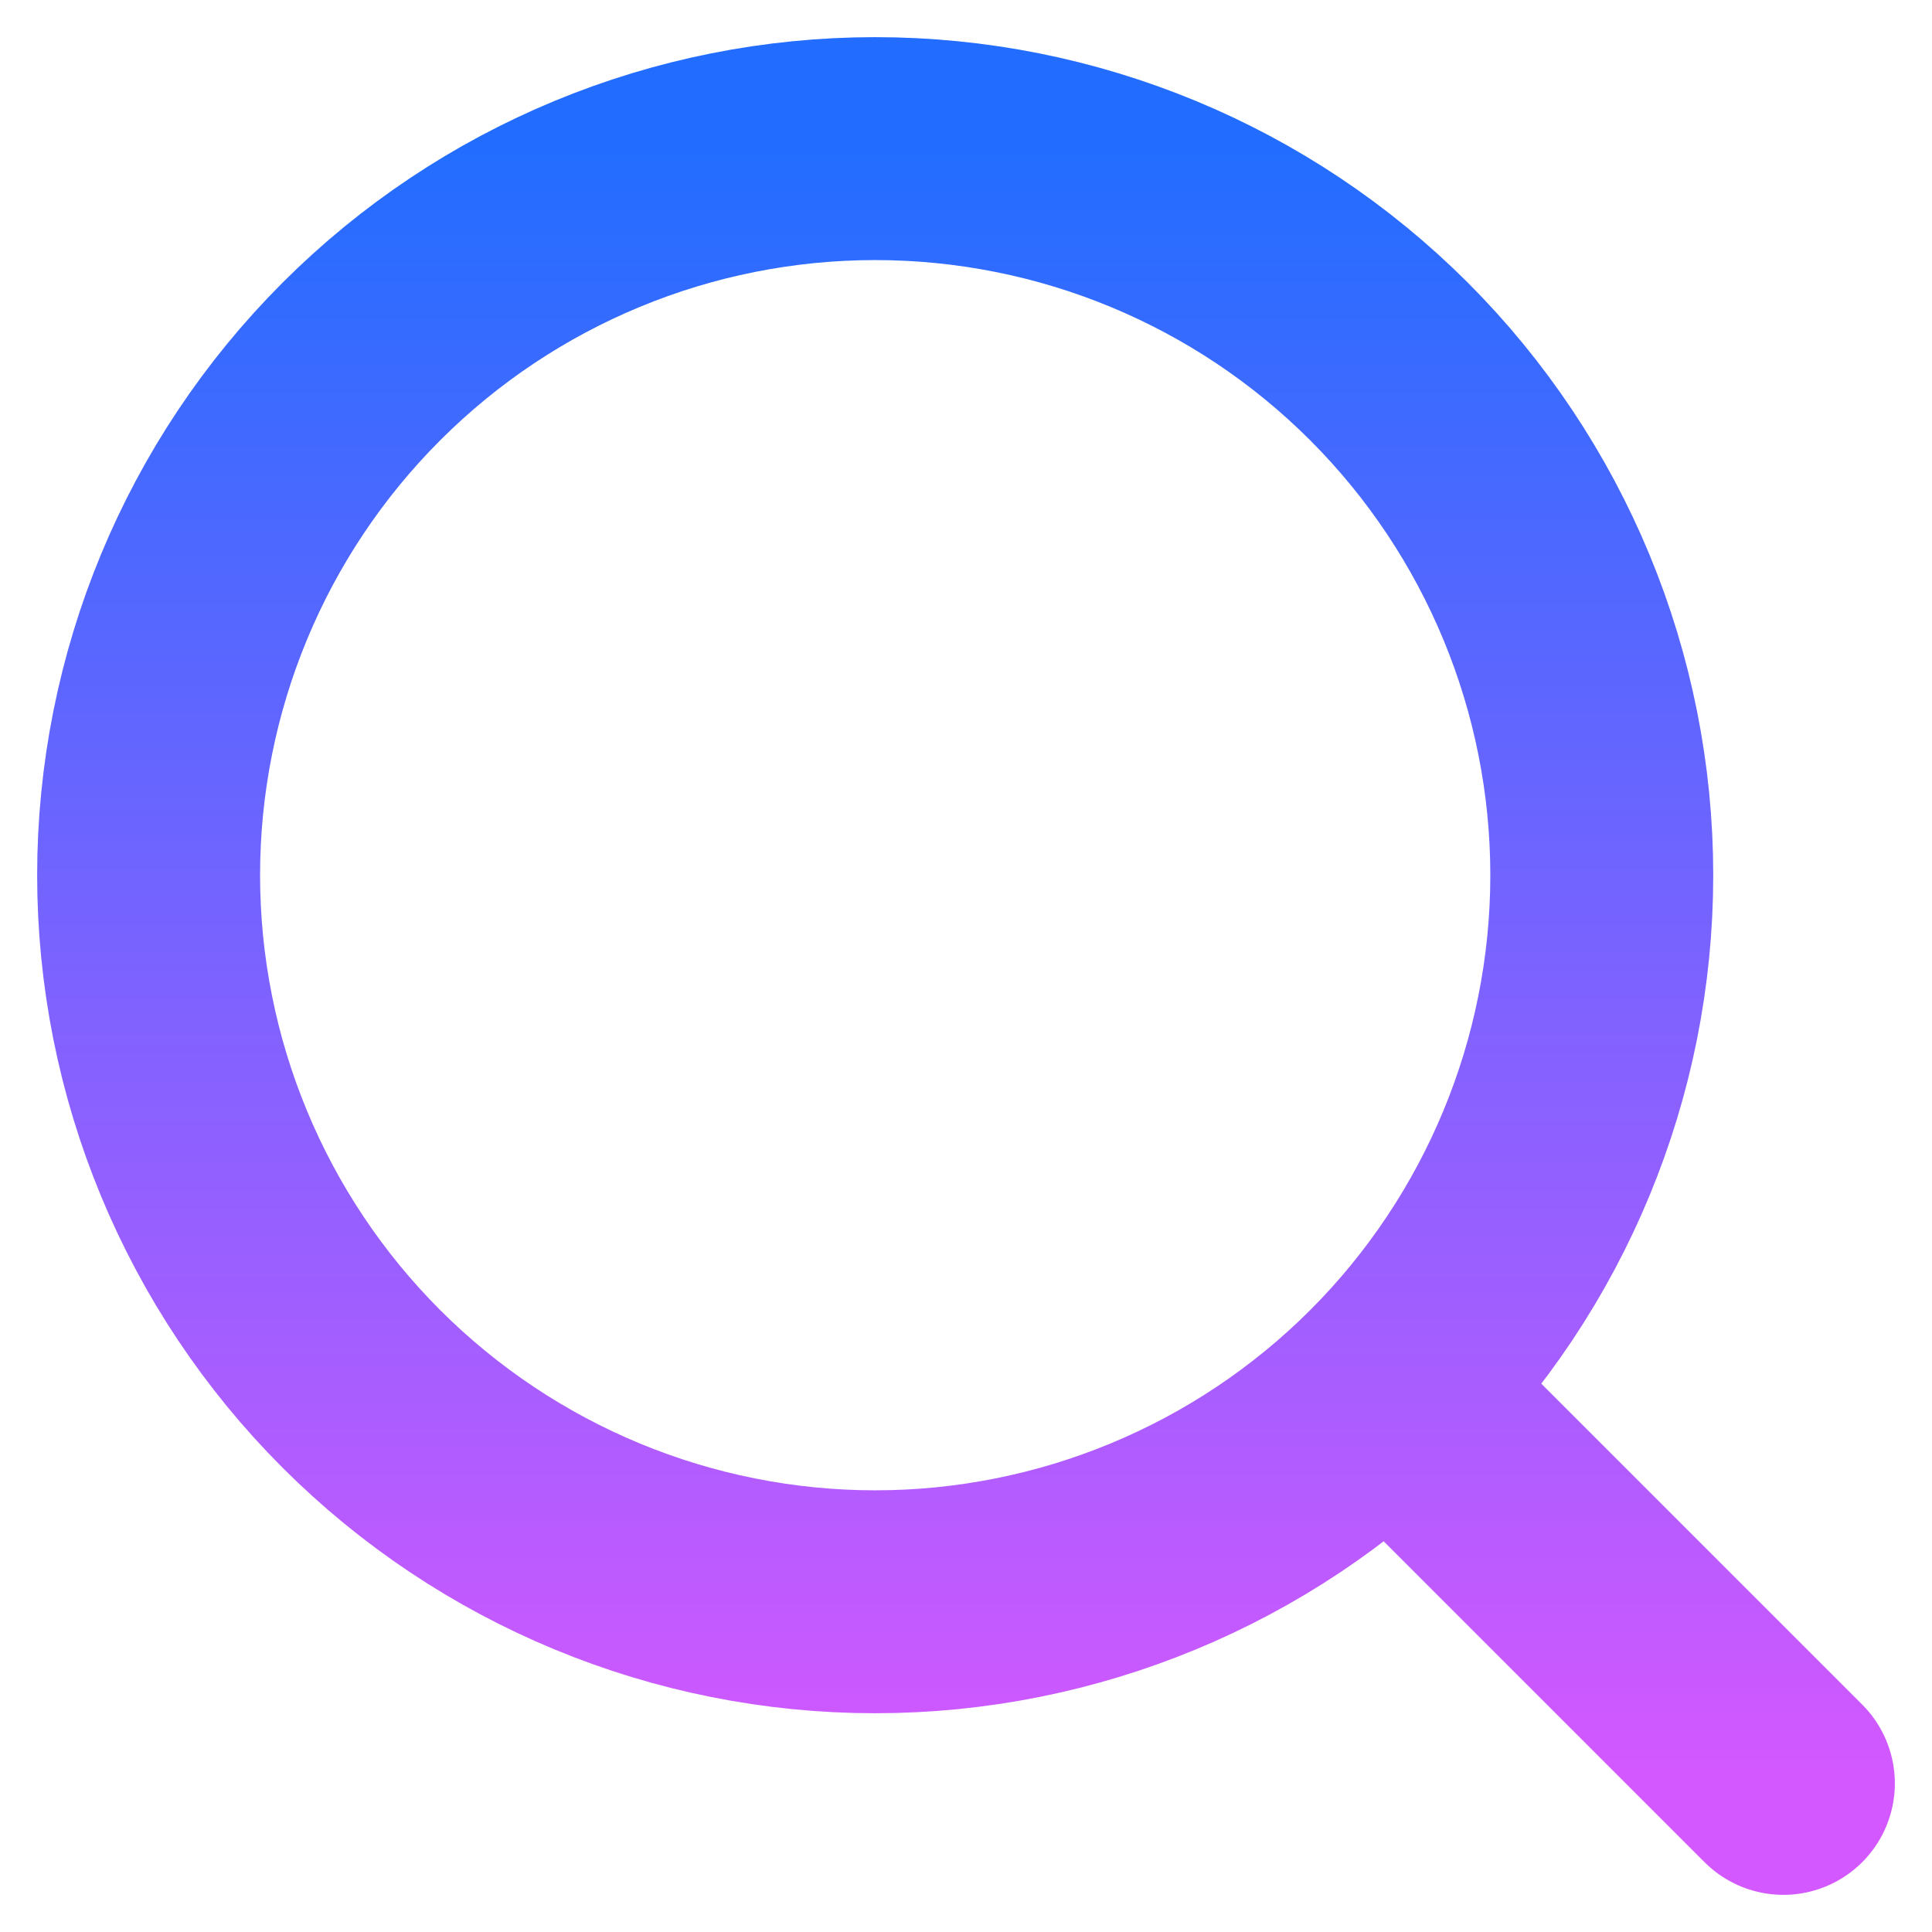 <svg width="26" height="26" viewBox="0 0 26 26" fill="none" xmlns="http://www.w3.org/2000/svg">
    <path d="M19.111 19.111L24 24M2 11.778C2 14.371 3.03 16.858 4.864 18.692C6.698 20.525 9.185 21.556 11.778 21.556C14.371 21.556 16.858 20.525 18.692 18.692C20.525 16.858 21.556 14.371 21.556 11.778C21.556 9.185 20.525 6.698 18.692 4.864C16.858 3.03 14.371 2 11.778 2C9.185 2 6.698 3.03 4.864 4.864C3.03 6.698 2 9.185 2 11.778Z" stroke="url(#paint0_linear_119_255)" stroke-width="3" stroke-linecap="round" stroke-linejoin="round"/>
    <defs>
        <linearGradient id="paint0_linear_119_255" x1="13" y1="2" x2="13" y2="24" gradientUnits="userSpaceOnUse">
            <stop stop-color="#226DFF"/>
            <stop offset="1" stop-color="#D458FF"/>
        </linearGradient>
    </defs>
</svg>
